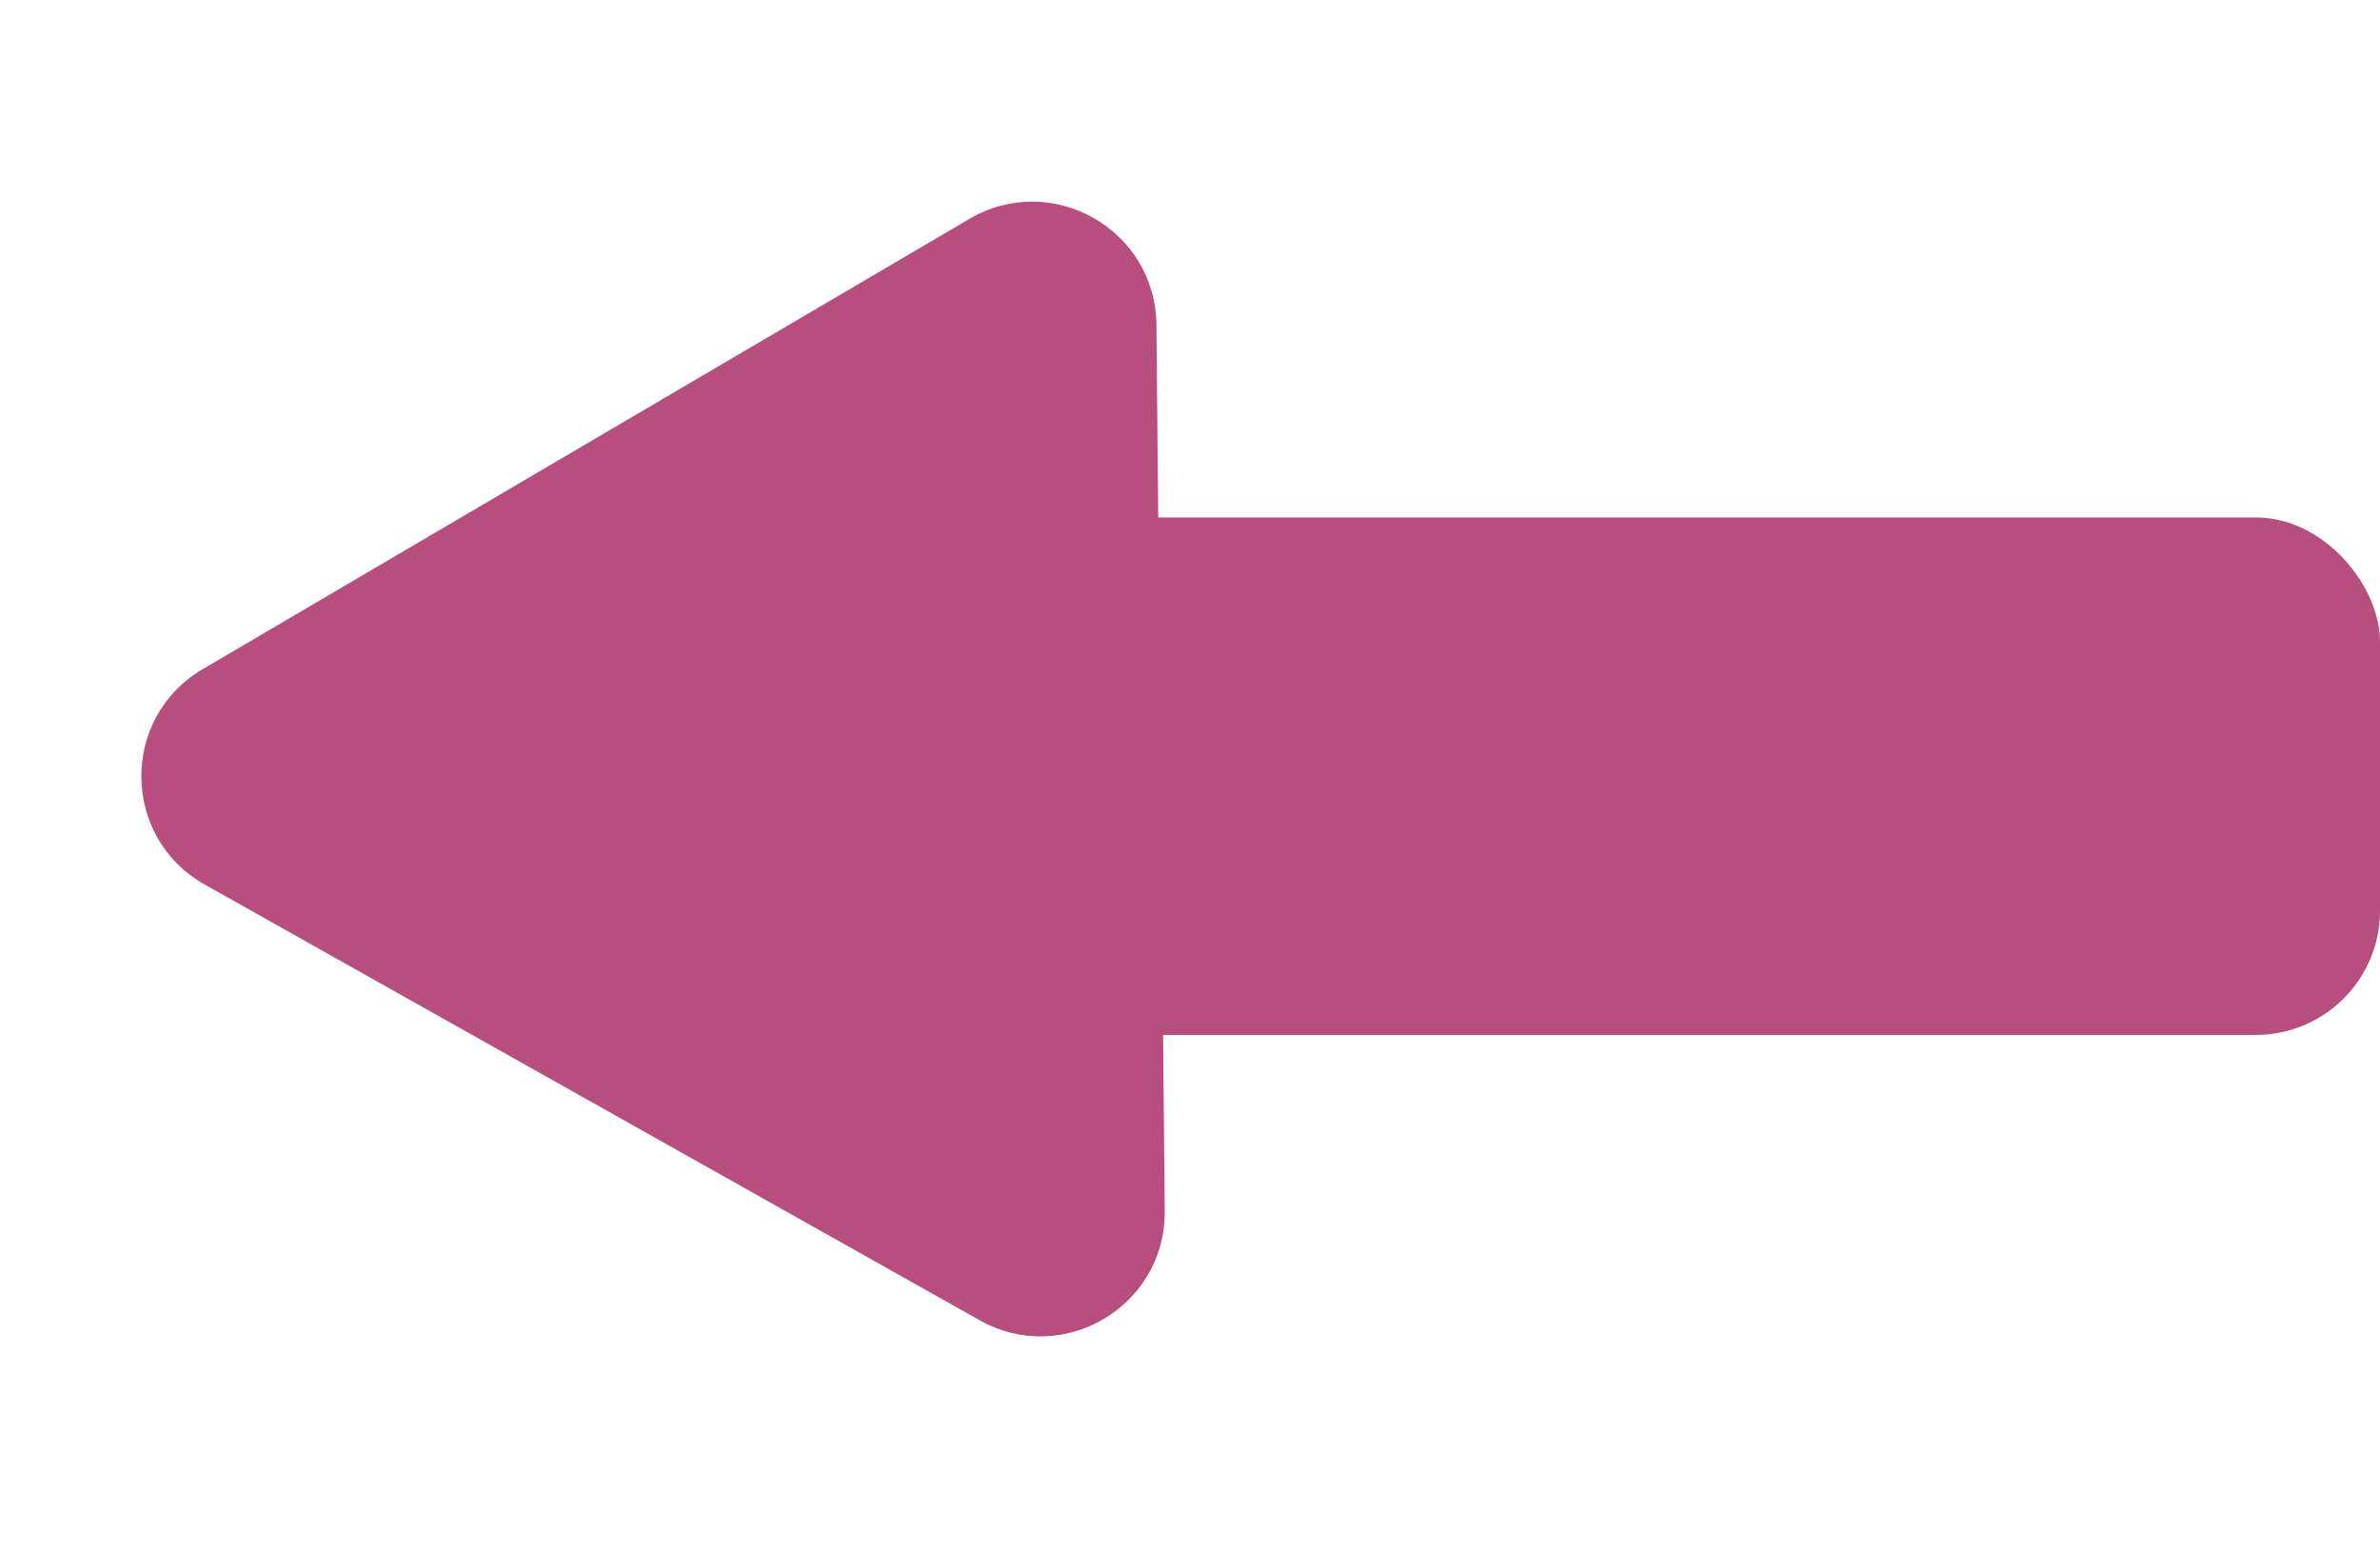 <svg width="115" height="75" viewBox="0 0 115 75" fill="none" xmlns="http://www.w3.org/2000/svg">
<rect x="35" y="25" width="80" height="25" rx="6" fill="#B84D80"/>
<path d="M9.89 42.733C5.855 40.464 5.8 34.673 9.793 32.329L46.84 10.575C50.818 8.239 55.834 11.08 55.878 15.693L56.28 58.5C56.323 63.113 51.361 66.047 47.34 63.786L9.89 42.733Z" fill="#B84D80"/>
</svg>
